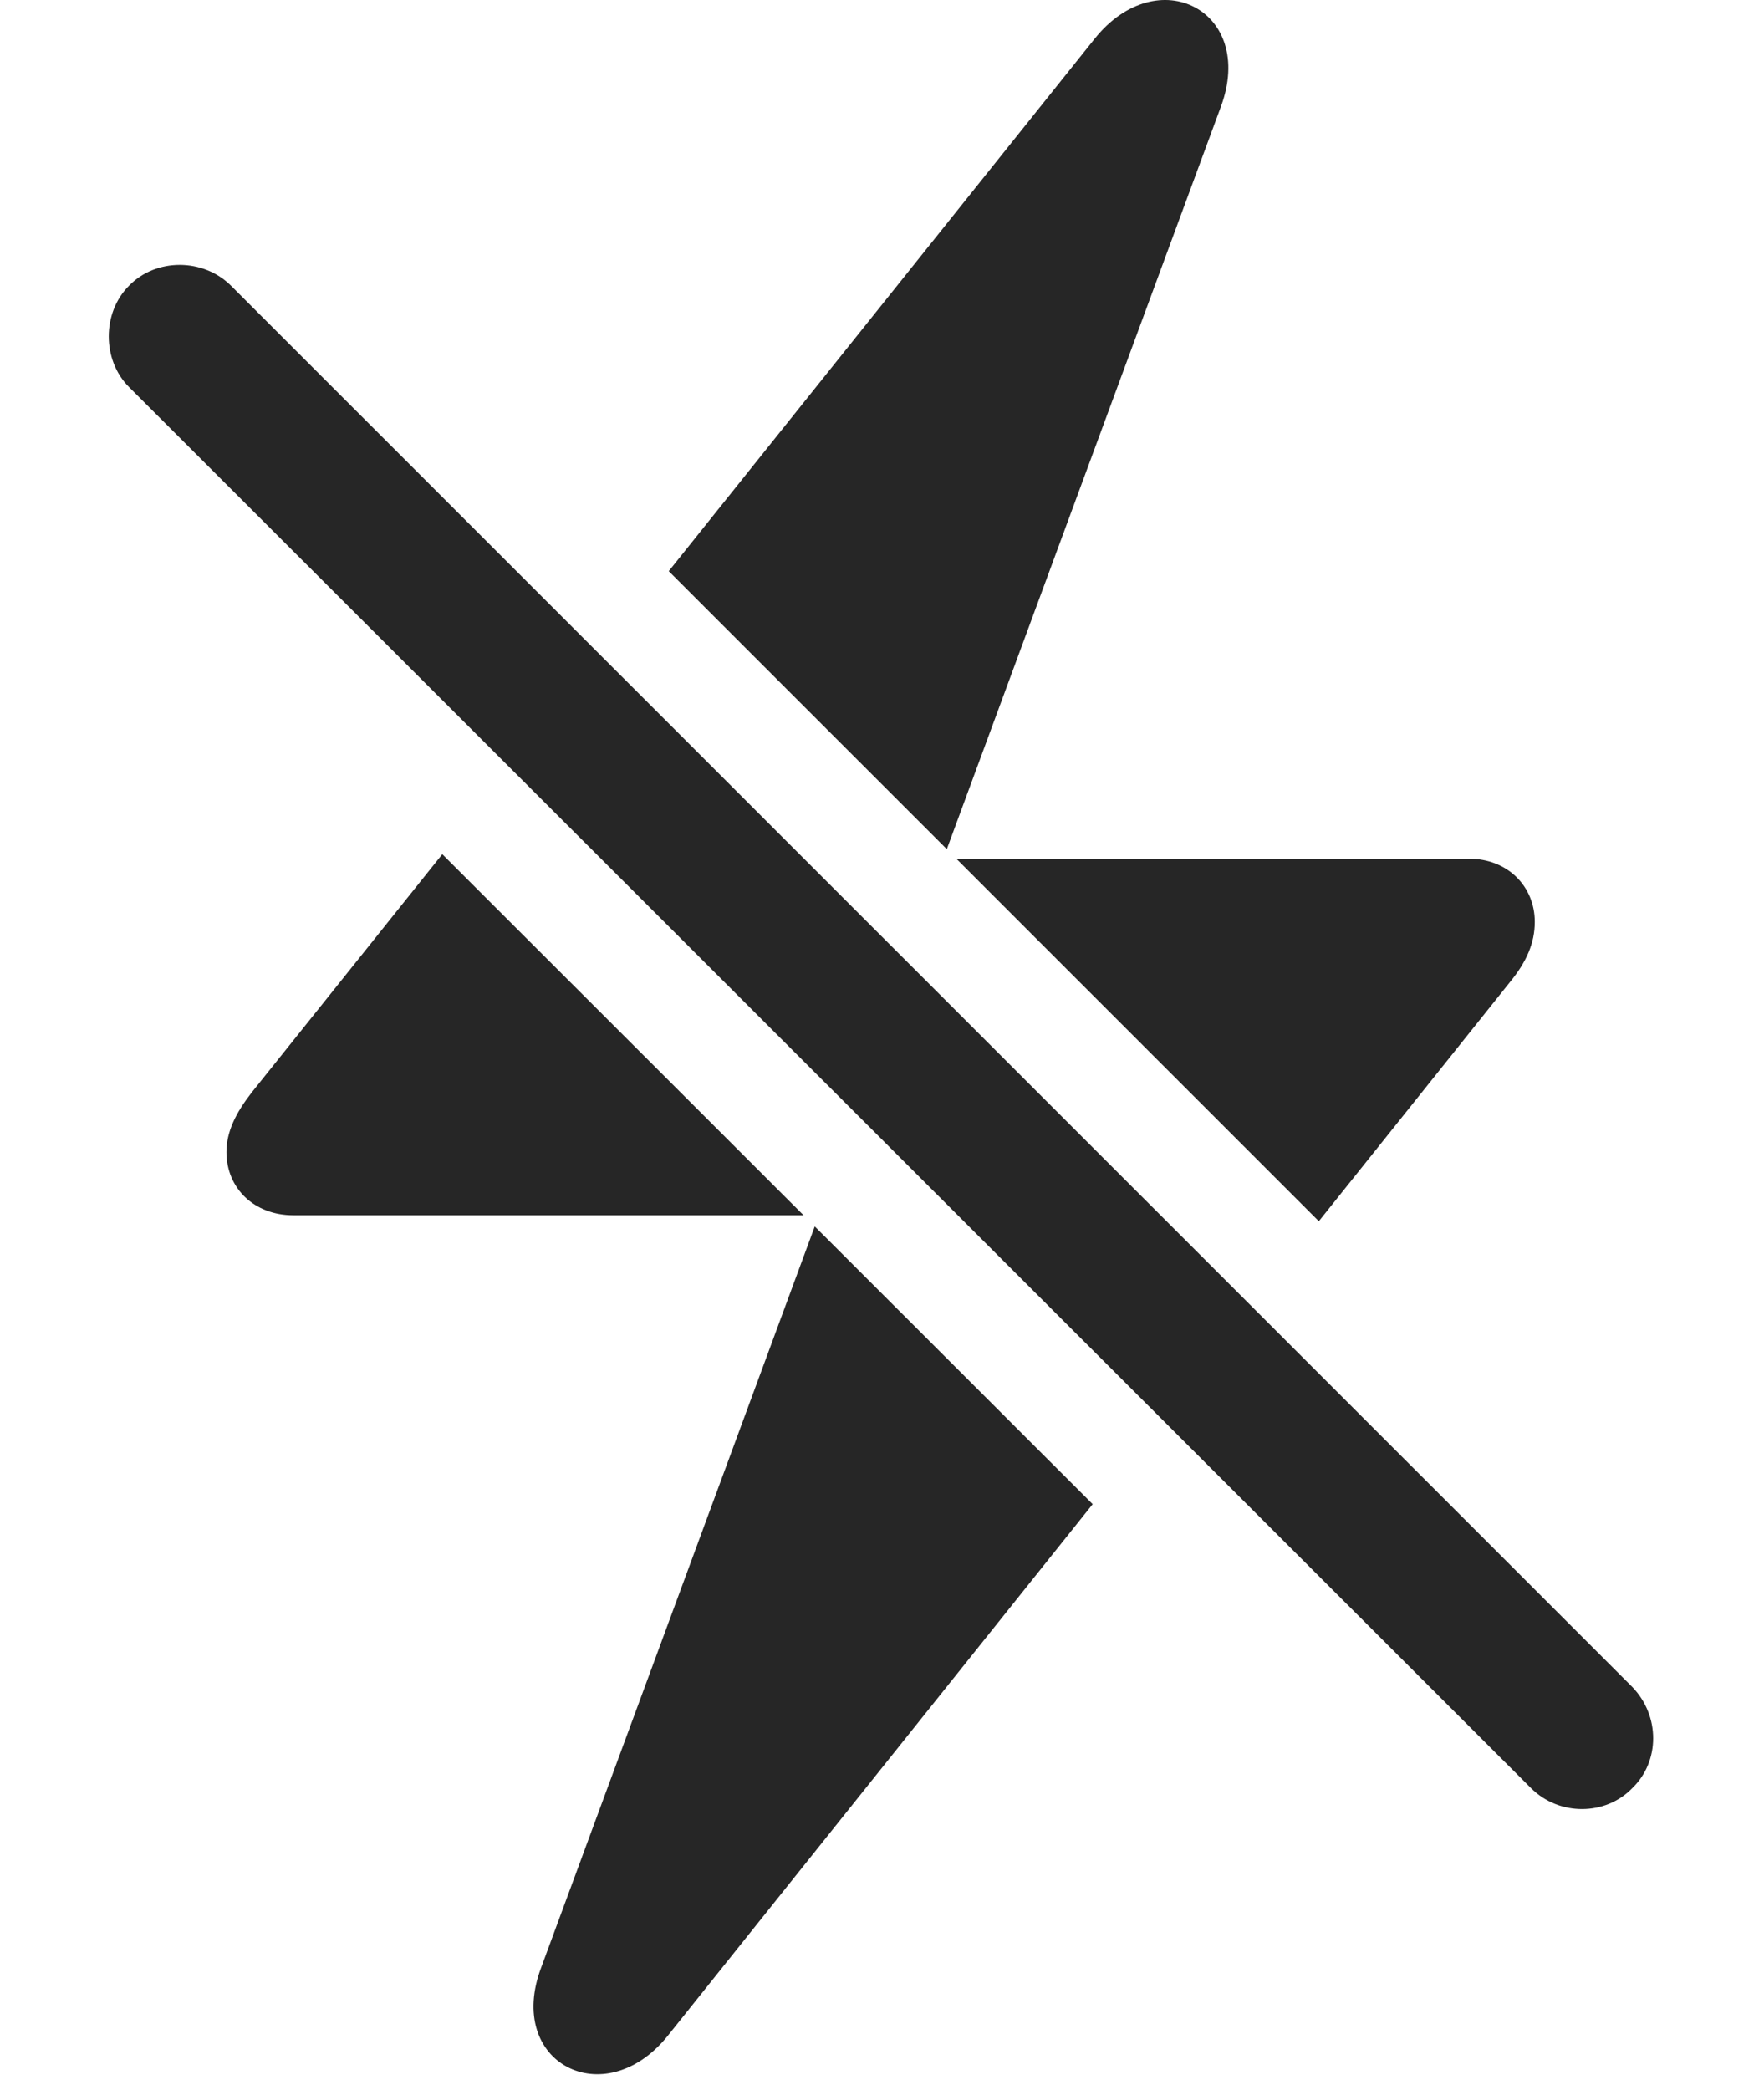 <?xml version="1.0" encoding="UTF-8"?>
<!--Generator: Apple Native CoreSVG 232.5-->
<!DOCTYPE svg
PUBLIC "-//W3C//DTD SVG 1.1//EN"
       "http://www.w3.org/Graphics/SVG/1.1/DTD/svg11.dtd">
<svg version="1.1" xmlns="http://www.w3.org/2000/svg" xmlns:xlink="http://www.w3.org/1999/xlink" width="92.761" height="109.889">
 <g>
  <rect height="109.889" opacity="0" width="92.761" x="0" y="0"/>
  <path d="M57.459 79.097L35.101 107.069C31.781 111.17 26.556 108.485 28.461 103.455L42.844 64.491ZM77.24 45.155C79.291 45.155 80.707 46.619 80.707 48.475C80.707 49.598 80.267 50.575 79.437 51.6L69.351 64.219L50.287 45.155ZM15.424 63.905C13.373 63.905 11.908 62.489 11.908 60.584C11.908 59.51 12.396 58.533 13.226 57.459L23.258 44.919L42.256 63.905ZM64.203 5.604L49.788 44.655L35.166 30.034L57.562 2.039C60.883-2.111 66.058 0.574 64.203 5.604Z" fill="#000000" fill-opacity="0.85"/>
  <path d="M80.511 94.031C81.976 95.496 84.418 95.496 85.834 94.031C87.299 92.615 87.299 90.223 85.834 88.709L12.152 15.028C10.687 13.563 8.197 13.563 6.781 15.028C5.365 16.444 5.365 18.934 6.781 20.35Z" fill="#000000" fill-opacity="0.85"/>
 </g>
</svg>
